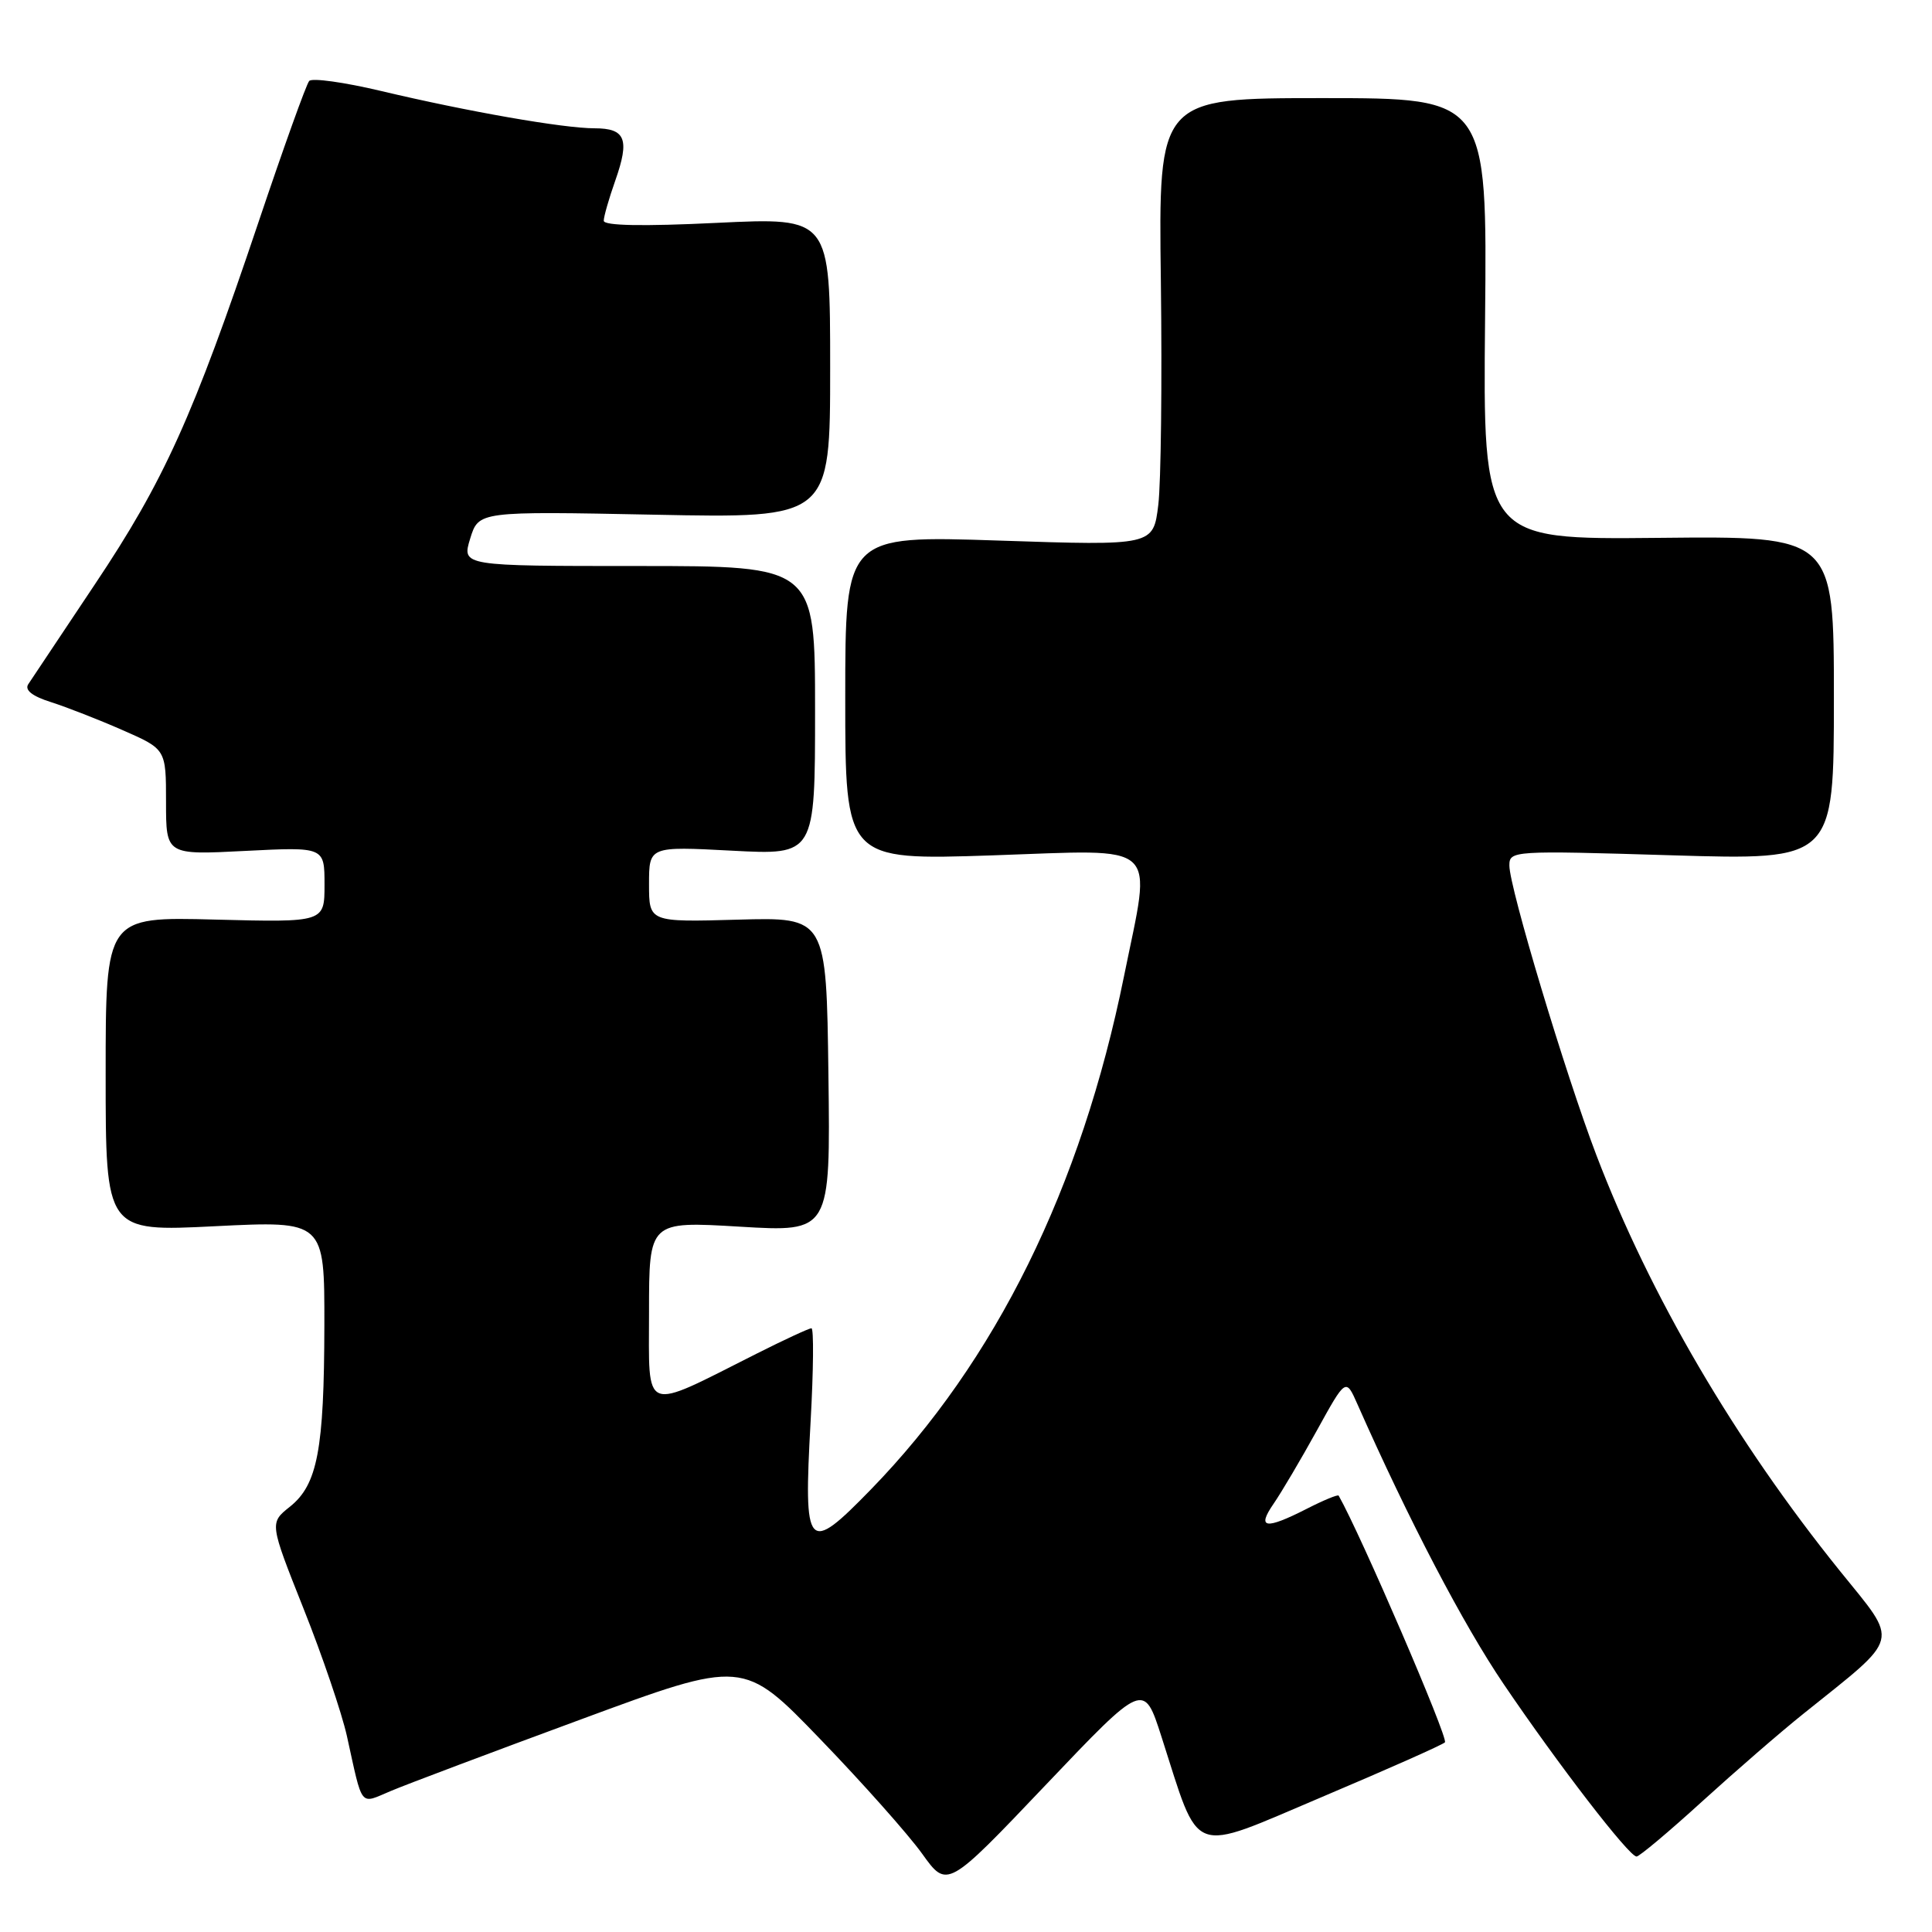 <?xml version="1.0" encoding="UTF-8" standalone="no"?>
<!DOCTYPE svg PUBLIC "-//W3C//DTD SVG 1.1//EN" "http://www.w3.org/Graphics/SVG/1.1/DTD/svg11.dtd" >
<svg xmlns="http://www.w3.org/2000/svg" xmlns:xlink="http://www.w3.org/1999/xlink" version="1.1" viewBox="0 0 256 256">
 <g >
 <path fill="currentColor"
d=" M 153.89 230.09 C 159.10 246.26 157.41 245.62 175.19 238.10 C 183.81 234.45 191.14 231.20 191.46 230.87 C 191.96 230.37 180.27 203.25 177.38 198.18 C 177.28 198.00 175.37 198.79 173.14 199.93 C 167.66 202.72 166.49 202.54 168.76 199.25 C 169.80 197.74 172.38 193.37 174.49 189.55 C 178.33 182.59 178.33 182.59 179.86 186.05 C 186.68 201.46 193.89 215.26 199.25 223.16 C 206.49 233.85 215.86 246.00 216.85 246.00 C 217.22 246.00 221.12 242.73 225.51 238.73 C 229.91 234.73 235.97 229.47 239.00 227.05 C 252.02 216.60 251.68 217.93 243.80 208.16 C 229.90 190.91 218.63 171.67 211.52 153.04 C 207.43 142.32 200.00 117.60 200.00 114.69 C 200.00 112.72 200.41 112.69 221.50 113.33 C 243.00 113.98 243.00 113.98 243.00 92.50 C 243.00 71.03 243.00 71.03 219.75 71.27 C 196.50 71.50 196.50 71.50 196.78 42.25 C 197.06 13.00 197.06 13.00 175.28 13.00 C 153.50 13.00 153.50 13.00 153.82 37.25 C 153.99 50.59 153.84 63.93 153.48 66.90 C 152.82 72.31 152.82 72.31 132.41 71.63 C 112.00 70.95 112.00 70.95 112.00 92.47 C 112.00 113.99 112.00 113.99 131.50 113.34 C 154.08 112.58 152.61 111.23 148.94 129.34 C 143.26 157.40 131.94 180.36 115.39 197.37 C 106.94 206.05 106.46 205.51 107.41 188.34 C 107.79 181.55 107.84 176.00 107.52 176.00 C 107.21 176.00 103.92 177.52 100.23 179.38 C 84.94 187.08 86.00 187.49 86.00 173.86 C 86.00 161.82 86.00 161.82 98.02 162.54 C 110.04 163.26 110.04 163.26 109.77 142.40 C 109.50 121.53 109.50 121.53 97.75 121.86 C 86.00 122.19 86.00 122.19 86.00 117.16 C 86.00 112.14 86.00 112.14 97.00 112.72 C 108.00 113.30 108.00 113.30 108.00 94.15 C 108.00 75.00 108.00 75.00 84.59 75.00 C 61.19 75.00 61.19 75.00 62.30 71.37 C 63.42 67.74 63.42 67.74 86.71 68.20 C 110.00 68.67 110.00 68.67 110.00 48.74 C 110.00 28.81 110.00 28.81 95.00 29.53 C 85.16 30.01 80.00 29.91 80.00 29.25 C 80.00 28.70 80.69 26.30 81.53 23.92 C 83.46 18.44 82.89 17.00 78.78 17.00 C 74.65 17.00 61.96 14.78 50.47 12.05 C 45.62 10.90 41.34 10.30 40.97 10.73 C 40.59 11.15 37.56 19.60 34.23 29.50 C 25.59 55.19 21.71 63.77 12.57 77.43 C 8.13 84.07 4.16 90.03 3.74 90.67 C 3.25 91.44 4.27 92.25 6.74 93.03 C 8.81 93.69 13.09 95.36 16.25 96.75 C 22.00 99.27 22.00 99.27 22.00 106.28 C 22.00 113.29 22.00 113.29 32.50 112.75 C 43.00 112.22 43.00 112.22 43.00 117.22 C 43.00 122.22 43.00 122.22 28.50 121.85 C 14.00 121.47 14.00 121.47 14.00 142.34 C 14.00 163.21 14.00 163.21 28.50 162.48 C 43.00 161.76 43.00 161.76 42.98 175.63 C 42.95 192.10 42.07 196.73 38.41 199.65 C 35.71 201.80 35.71 201.80 40.22 213.15 C 42.71 219.39 45.28 226.97 45.96 230.00 C 48.11 239.73 47.59 239.07 51.80 237.31 C 53.83 236.45 65.17 232.18 77.00 227.82 C 98.50 219.88 98.50 219.88 108.69 230.45 C 114.30 236.26 120.37 243.09 122.19 245.63 C 125.50 250.25 125.50 250.25 138.53 236.55 C 151.56 222.85 151.56 222.85 153.89 230.09 Z "/>
</g>
</svg>